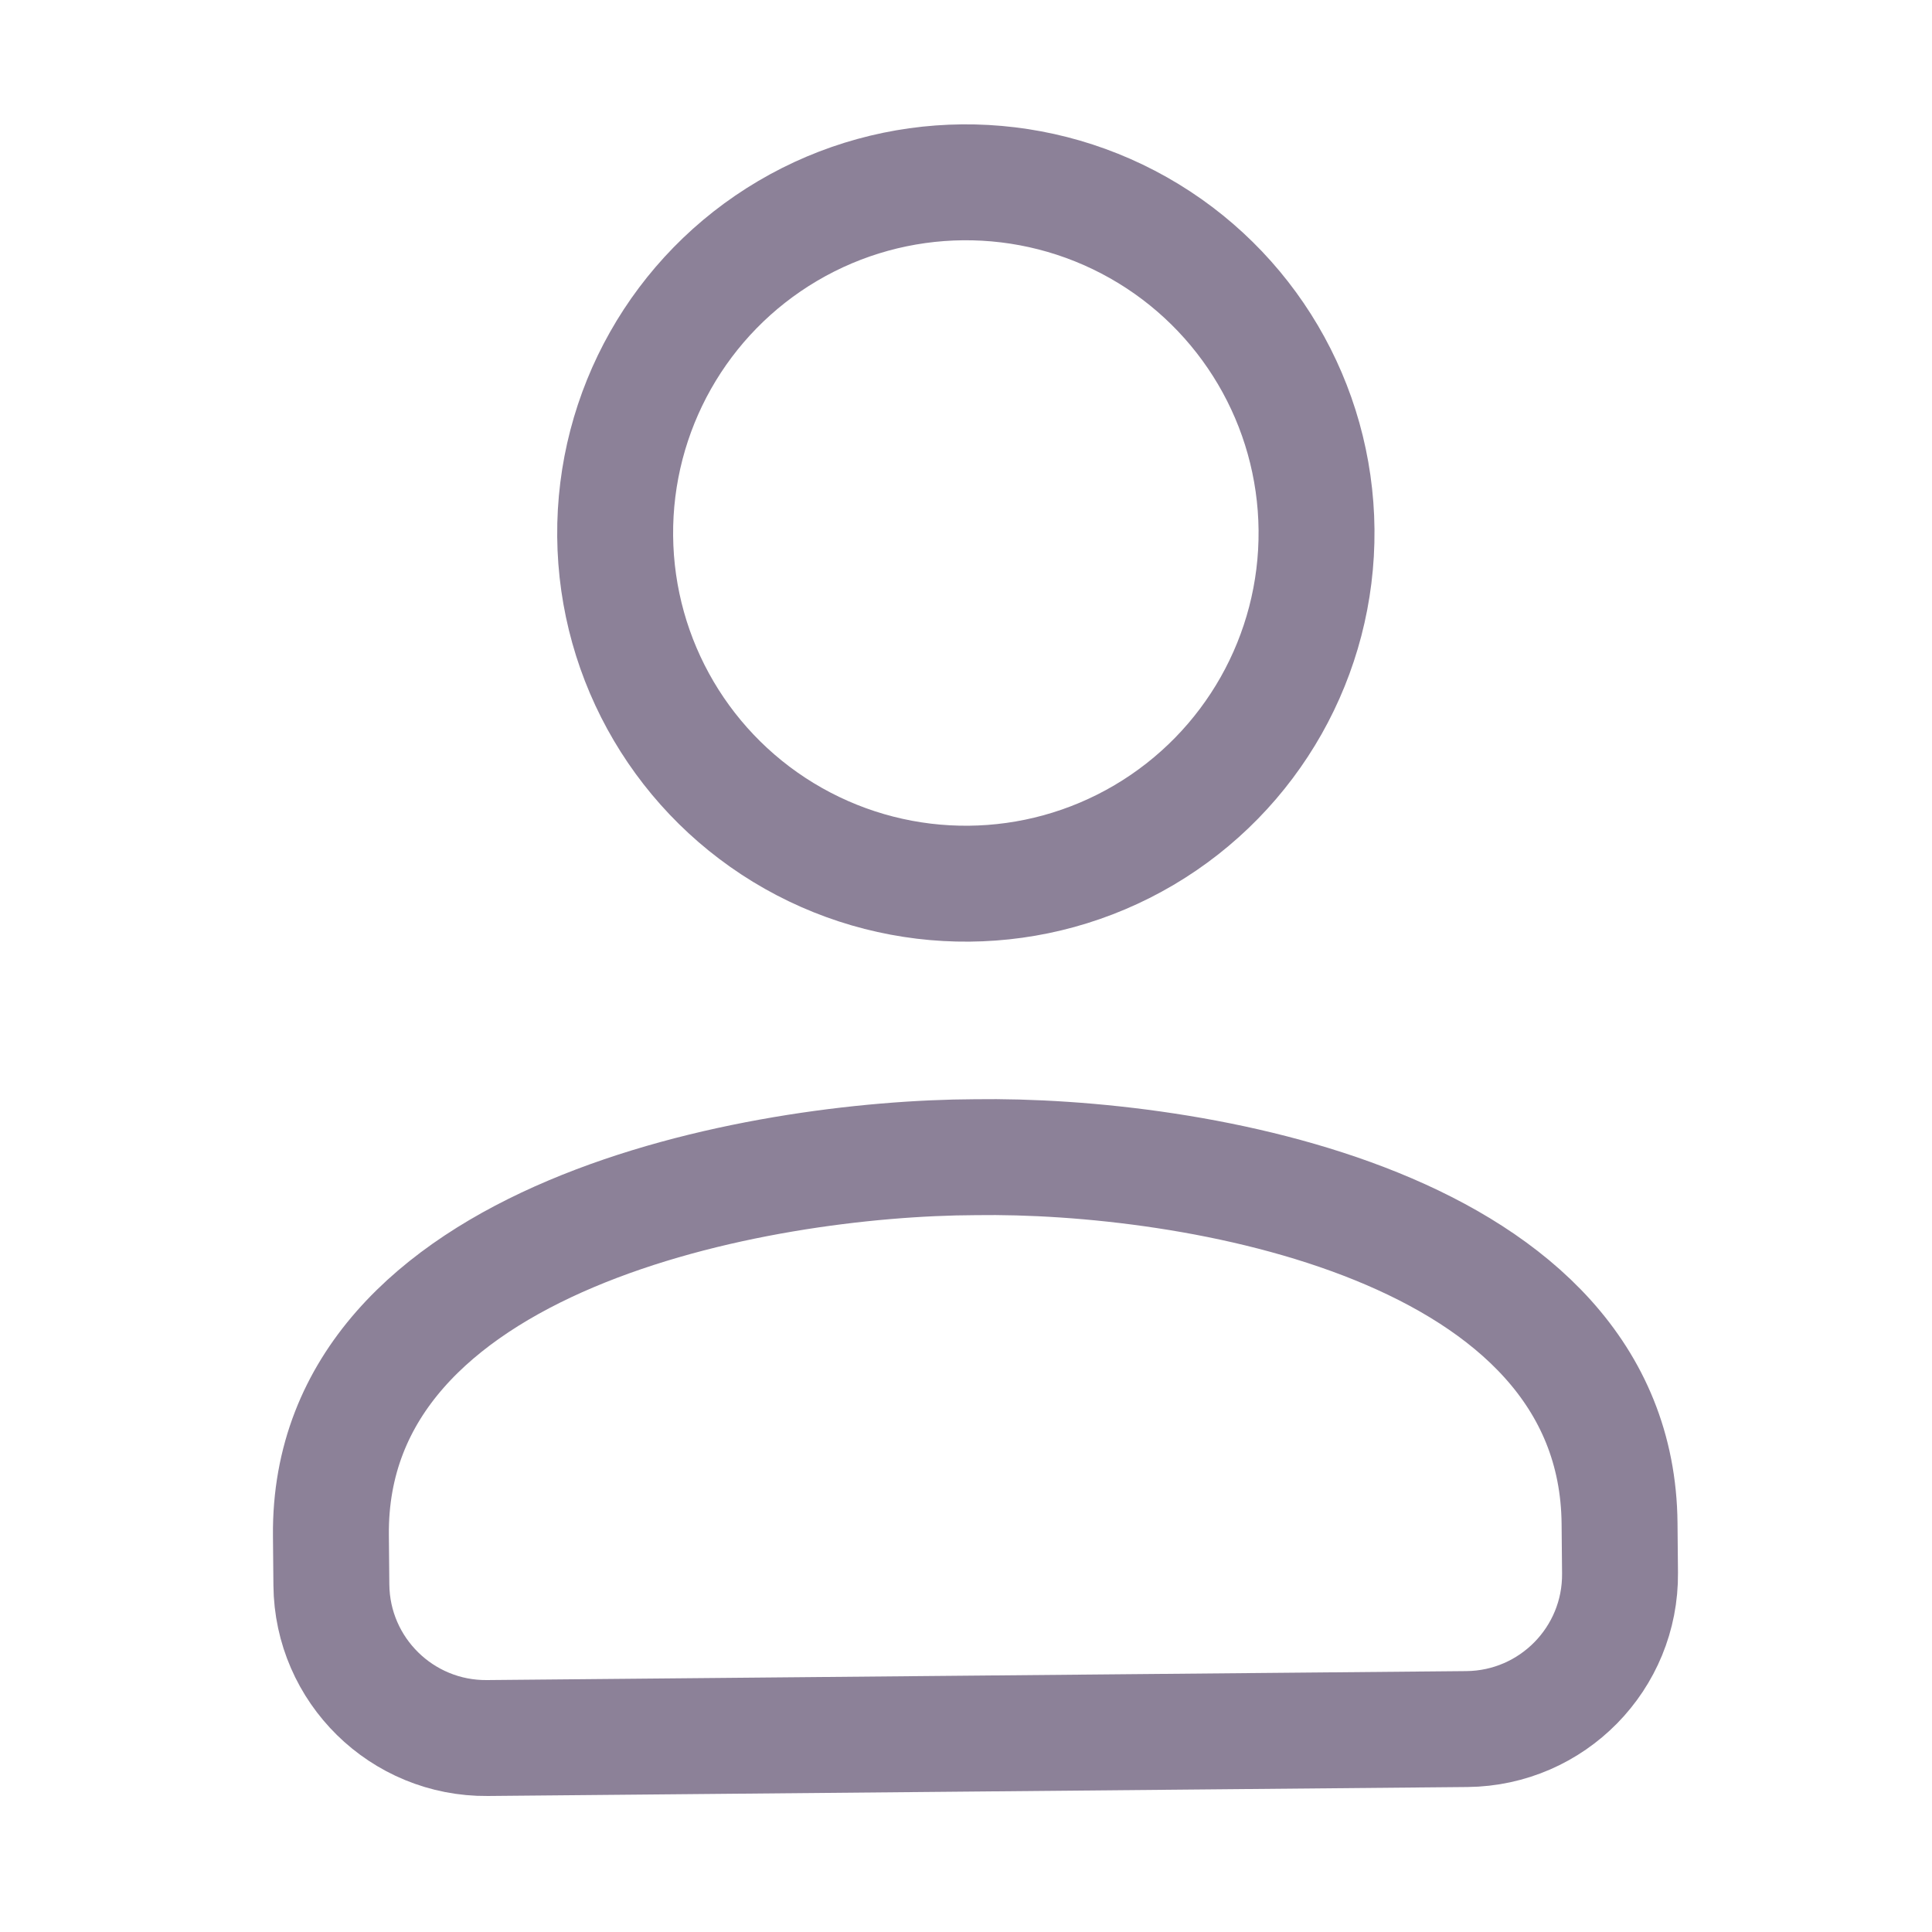 <?xml version="1.0" encoding="UTF-8" standalone="no"?><svg width='25' height='25' viewBox='0 0 25 25' fill='none' xmlns='http://www.w3.org/2000/svg'>
<ellipse cx='12.498' cy='6.897' rx='4.538' ry='4.538' transform='rotate(-0.526 12.498 6.897)' stroke='#8C8198' stroke-width='1.5'/>
<path d='M4.282 19.868C4.246 15.977 9.827 14.984 12.622 14.974C15.386 14.933 20.922 15.824 20.957 19.715L20.963 20.355C20.974 21.46 20.086 22.363 18.982 22.374L6.306 22.49C5.202 22.5 4.298 21.613 4.288 20.509L4.282 19.868Z' stroke='#8C8198' stroke-width='1.5'/>
</svg>
